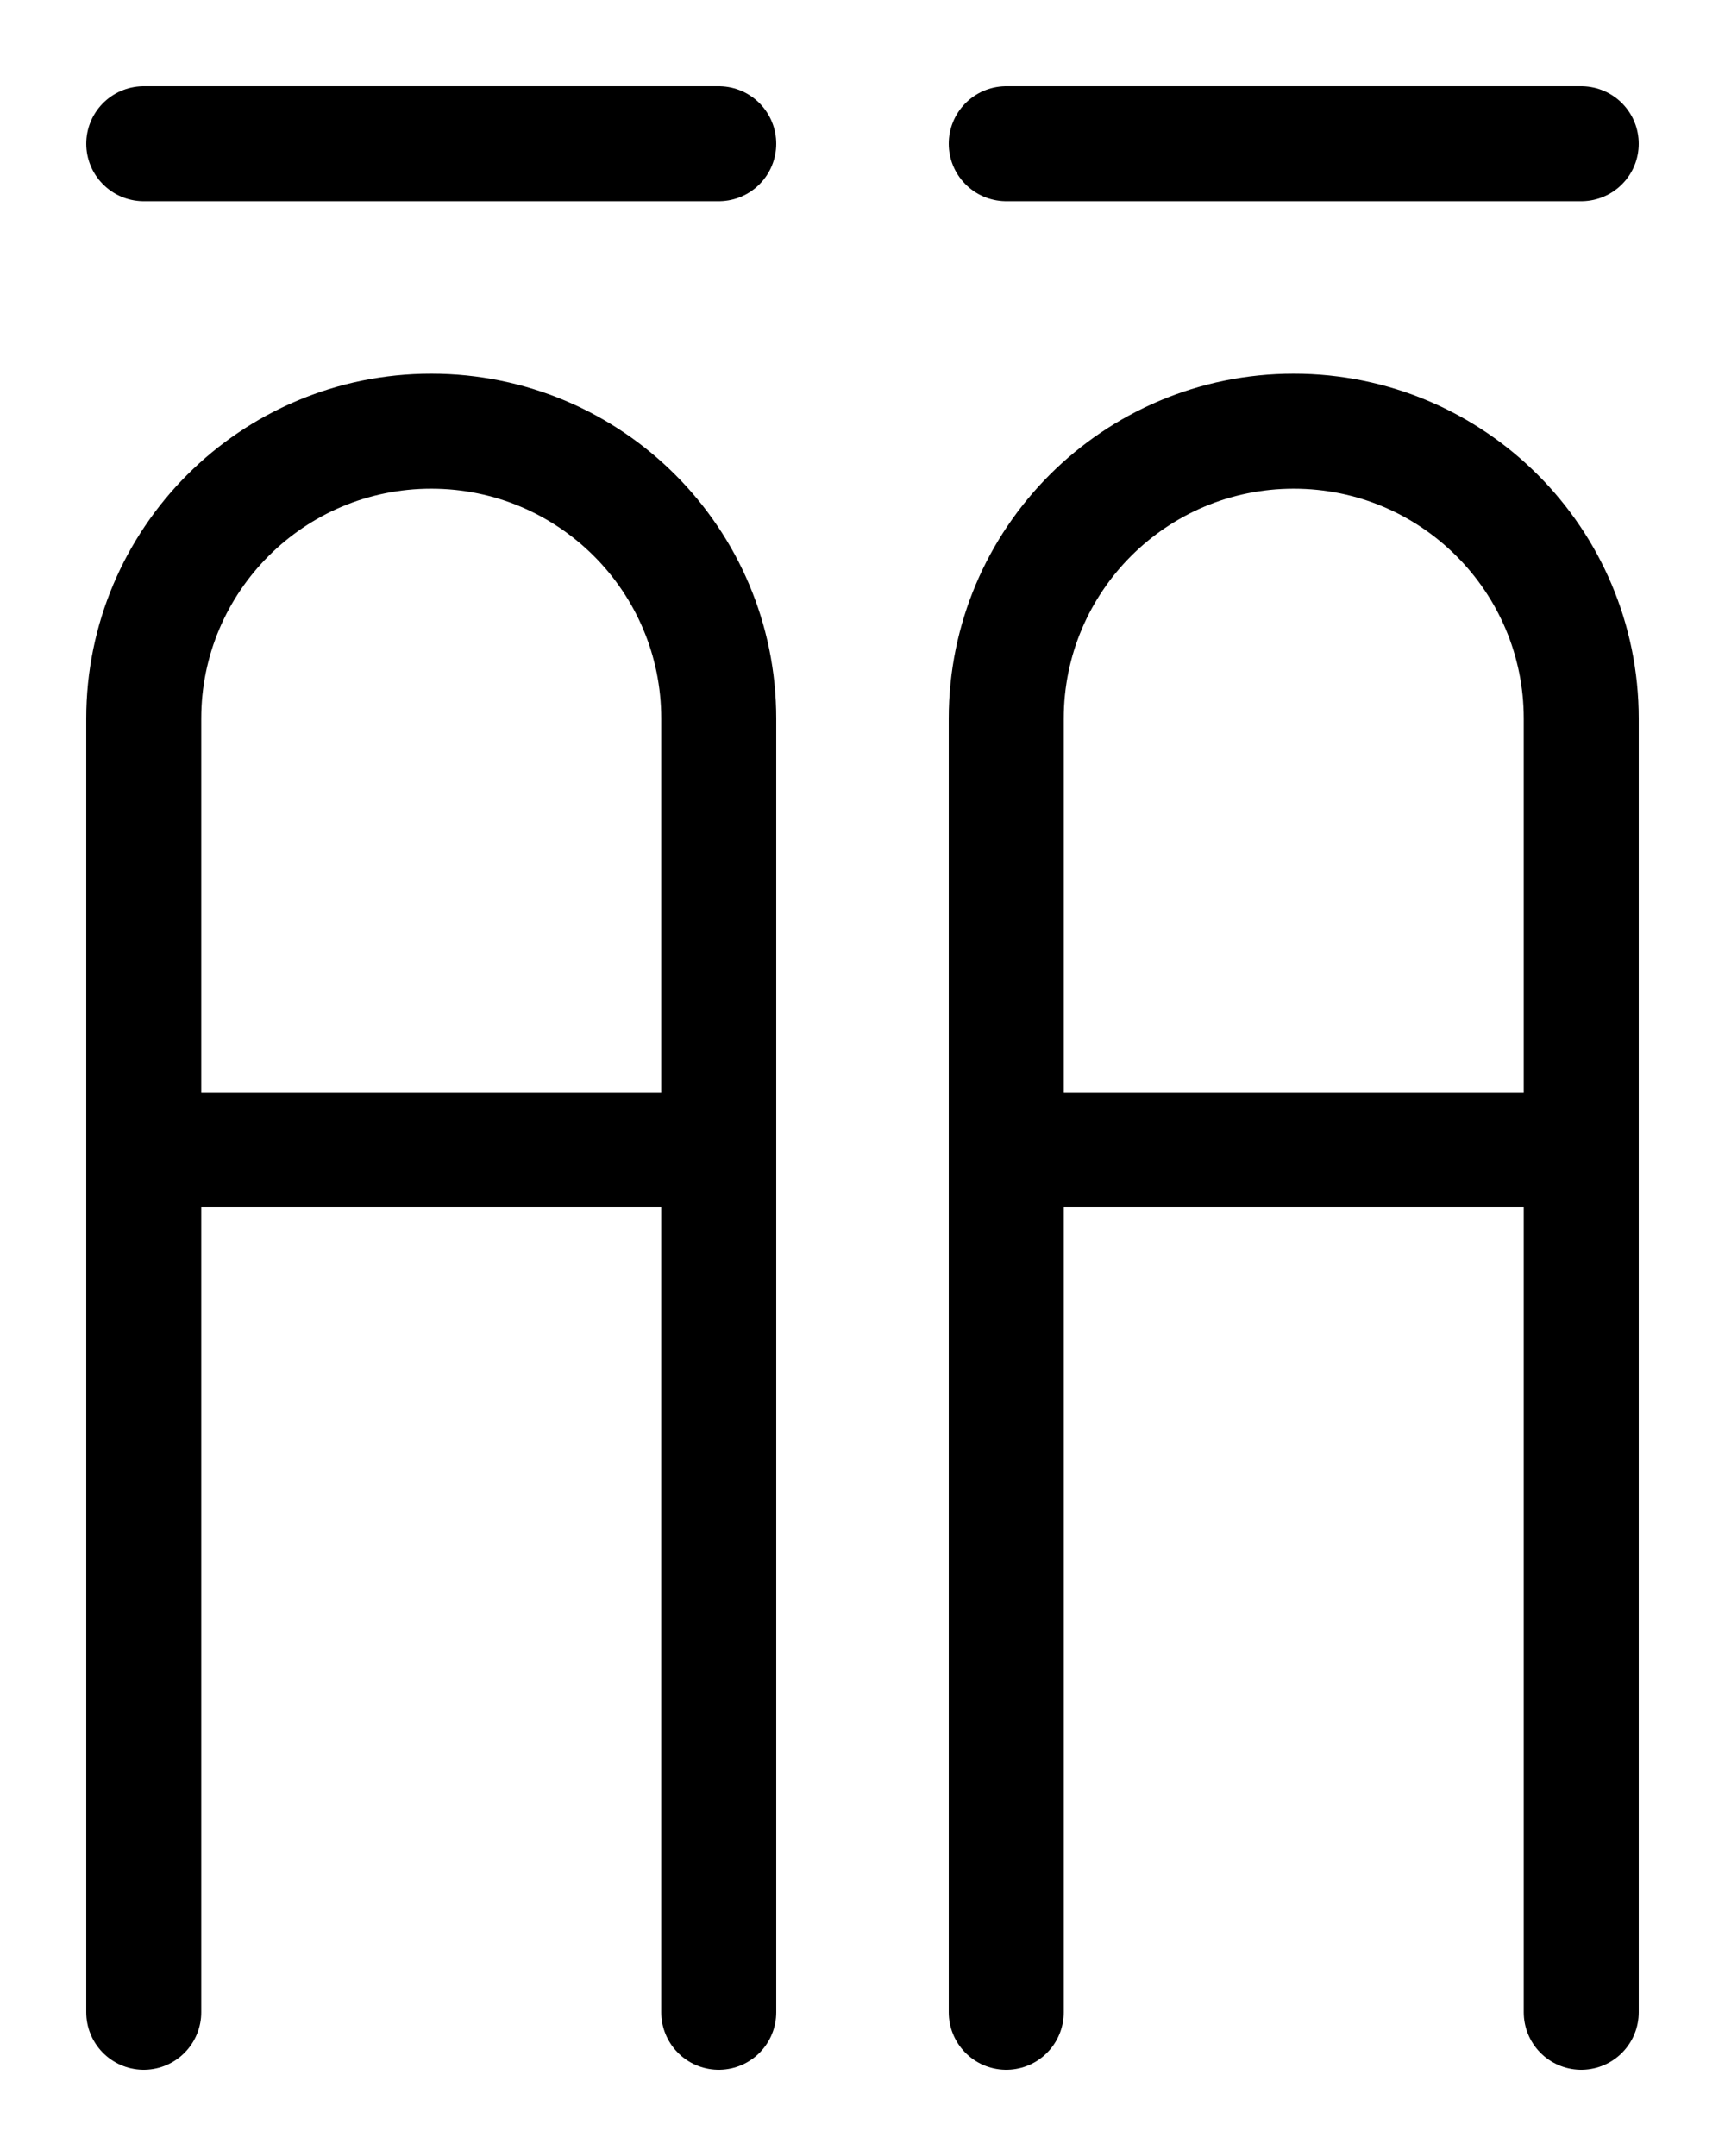 <?xml version="1.0" encoding="utf-8"?>
<!-- Generator: Adobe Illustrator 26.0.0, SVG Export Plug-In . SVG Version: 6.00 Build 0)  -->
<svg version="1.1" id="图层_1" xmlns="http://www.w3.org/2000/svg" xmlns:xlink="http://www.w3.org/1999/xlink" x="0px" y="0px"
	 viewBox="0 0 720 900" style="enable-background:new 0 0 720 900;" xml:space="preserve">
<style type="text/css">
	.st0{fill:none;stroke:#000000;stroke-width:48;stroke-linecap:round;stroke-linejoin:round;stroke-miterlimit:10;}
</style>
<line class="st0" x1="60" y1="60" x2="300" y2="60"/>
<line class="st0" x1="420" y1="60" x2="660" y2="60"/>
<path class="st0" d="M60,840V300c0-66.3,53.7-120,120-120h0c66.3,0,120,53.7,120,120v540"/>
<path class="st0" d="M420,840V300c0-66.3,53.7-120,120-120h0c66.3,0,120,53.7,120,120v540"/>
<line class="st0" x1="60" y1="480" x2="300" y2="480"/>
<line class="st0" x1="420" y1="480" x2="660" y2="480"/>
</svg>

